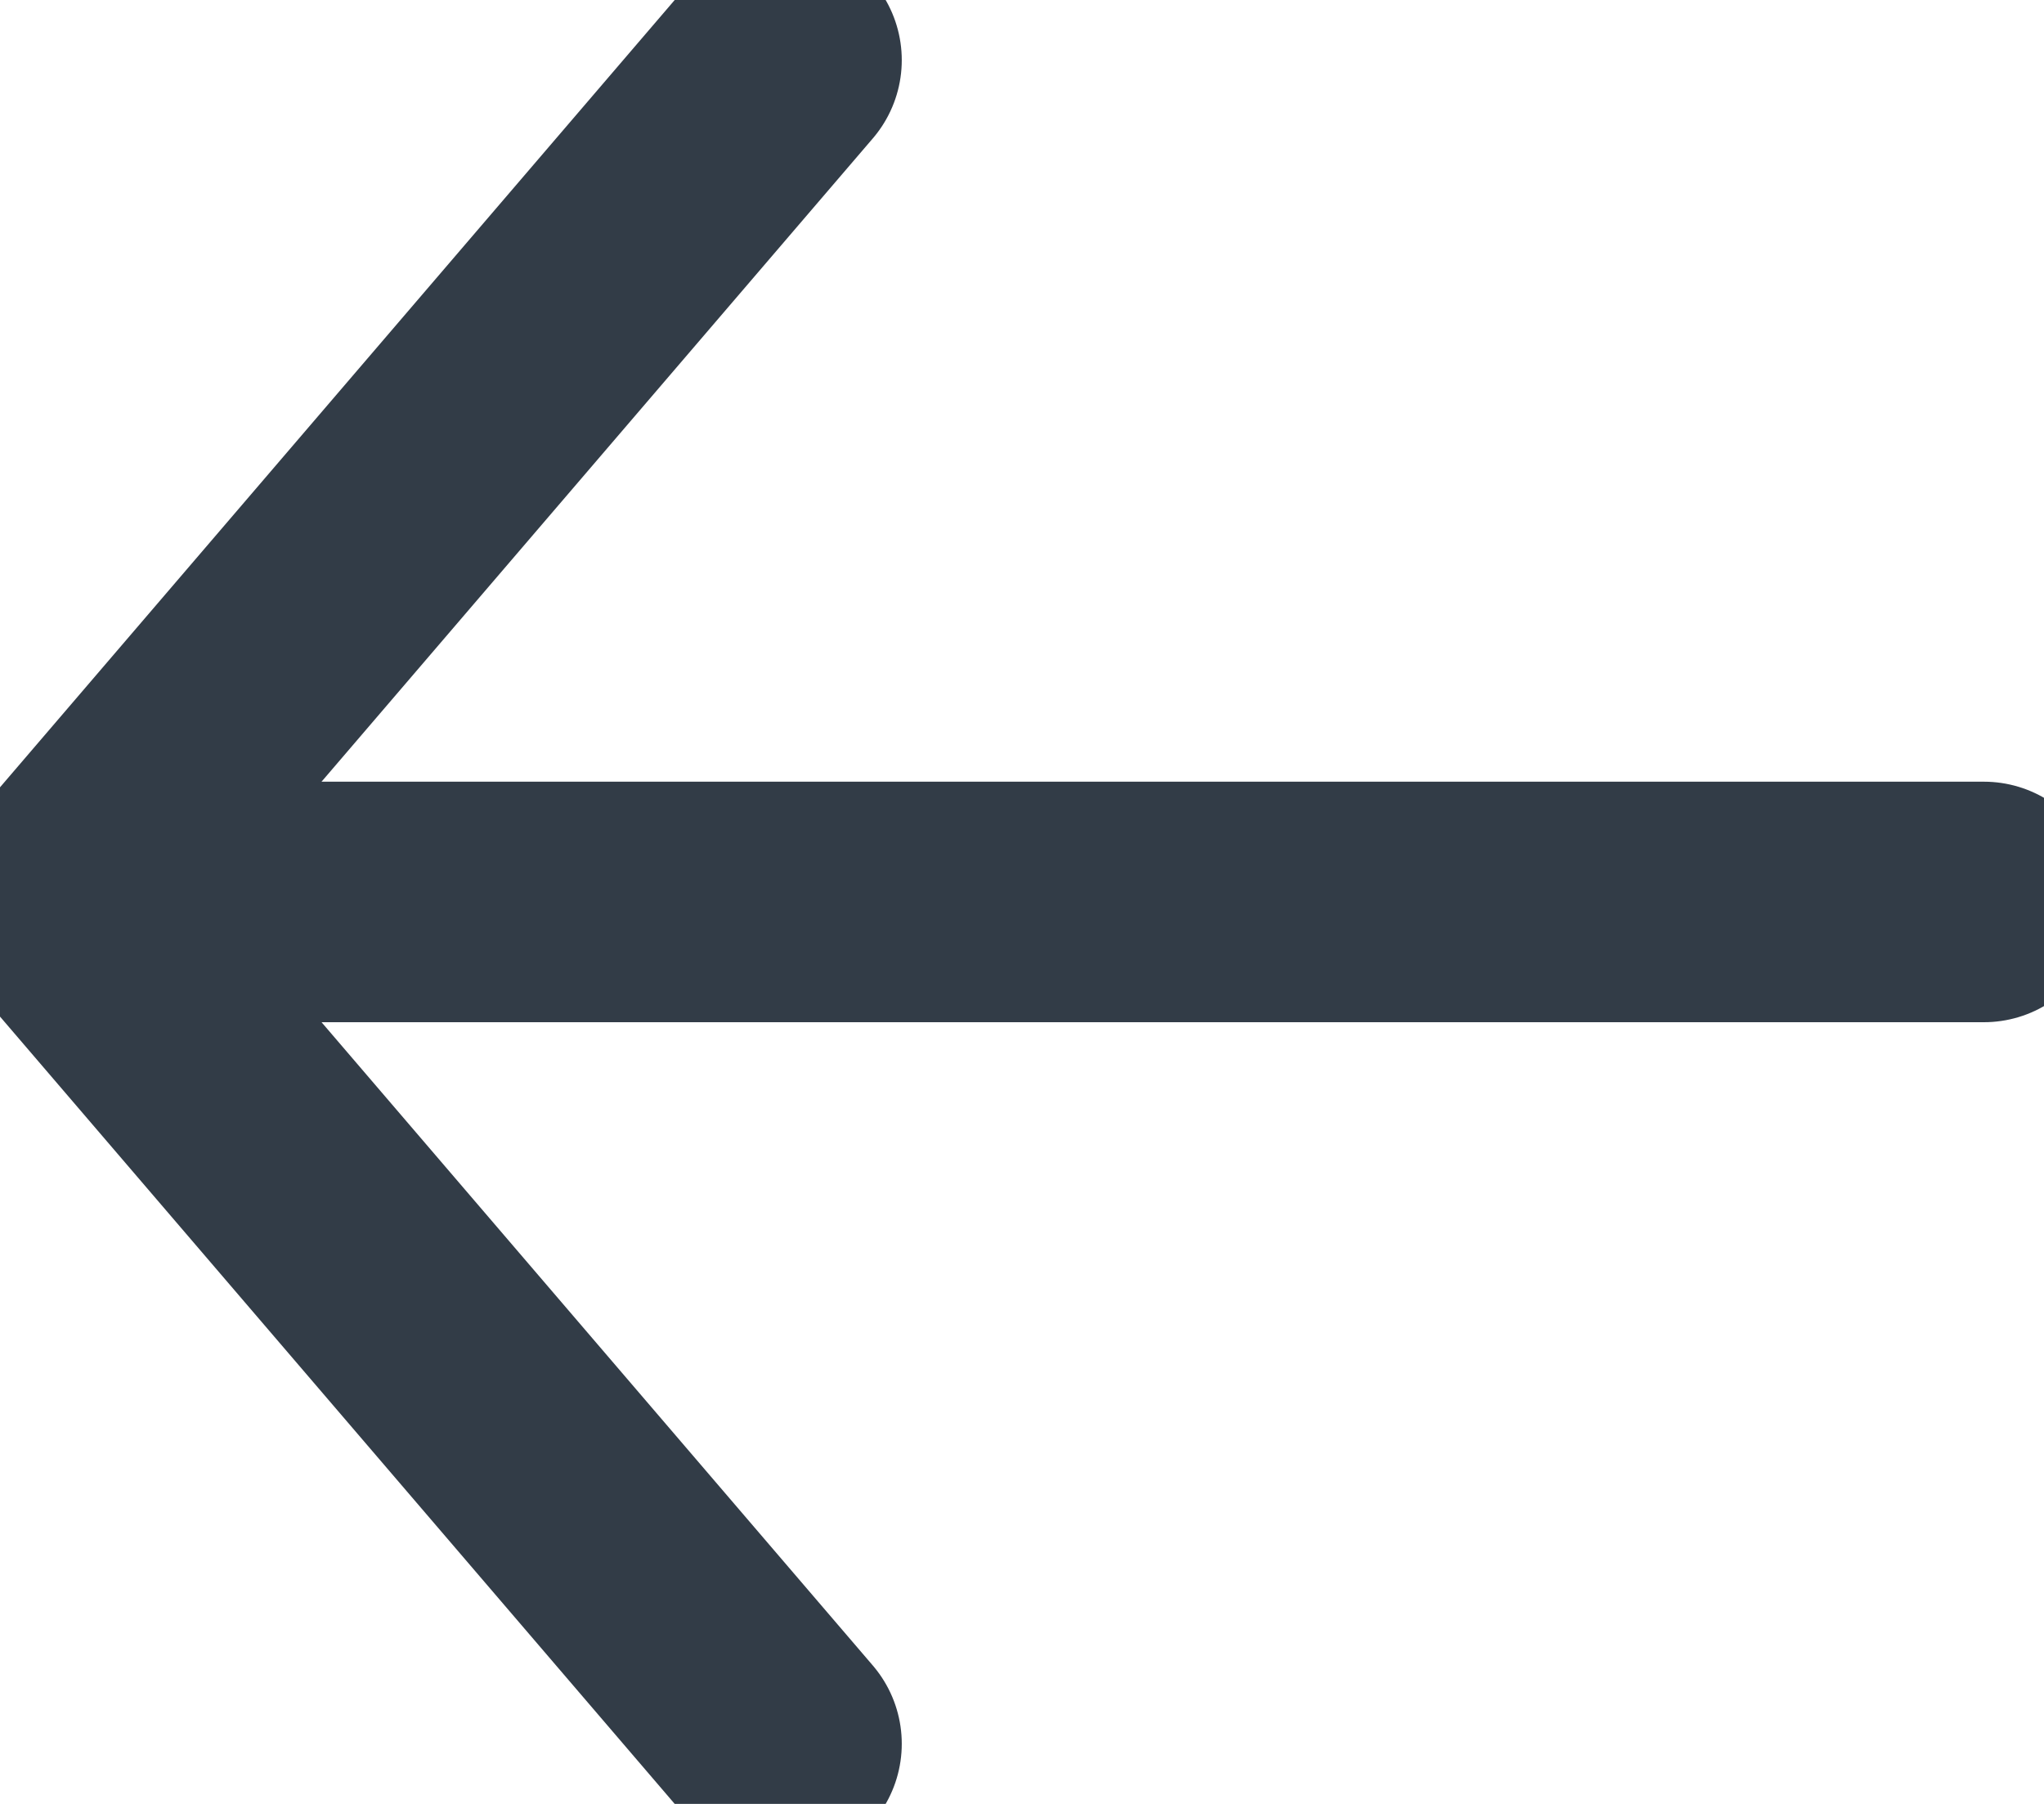 <?xml version="1.0" encoding="UTF-8"?>
<svg width="17px" height="15px" viewBox="0 0 17 15" version="1.1" xmlns="http://www.w3.org/2000/svg" xmlns:xlink="http://www.w3.org/1999/xlink">
    <!-- Generator: Sketch 48.2 (47327) - http://www.bohemiancoding.com/sketch -->
    <title>back-arrow</title>
    <desc>Created with Sketch.</desc>
    <defs></defs>
    <g id="Symbols" stroke="none" stroke-width="1" fill="none" fill-rule="evenodd" stroke-linecap="round" stroke-linejoin="round">
        <g id="back-arrow" stroke="#323C47" stroke-width="2">
            <g id="Group-38">
                <g id="Group">
                    <path d="M0.5,7.5 L16.5,7.5" id="Line"></path>
                    <path d="M0.5,7.5 L6.5,14.5" id="Line"></path>
                    <path d="M0.5,0.5 L6.5,7.5" id="Line" transform="translate(3.5, 4) scale(1, -1) translate(-3.5, -4) "></path>
                </g>
            </g>
        </g>
    </g>
</svg>
